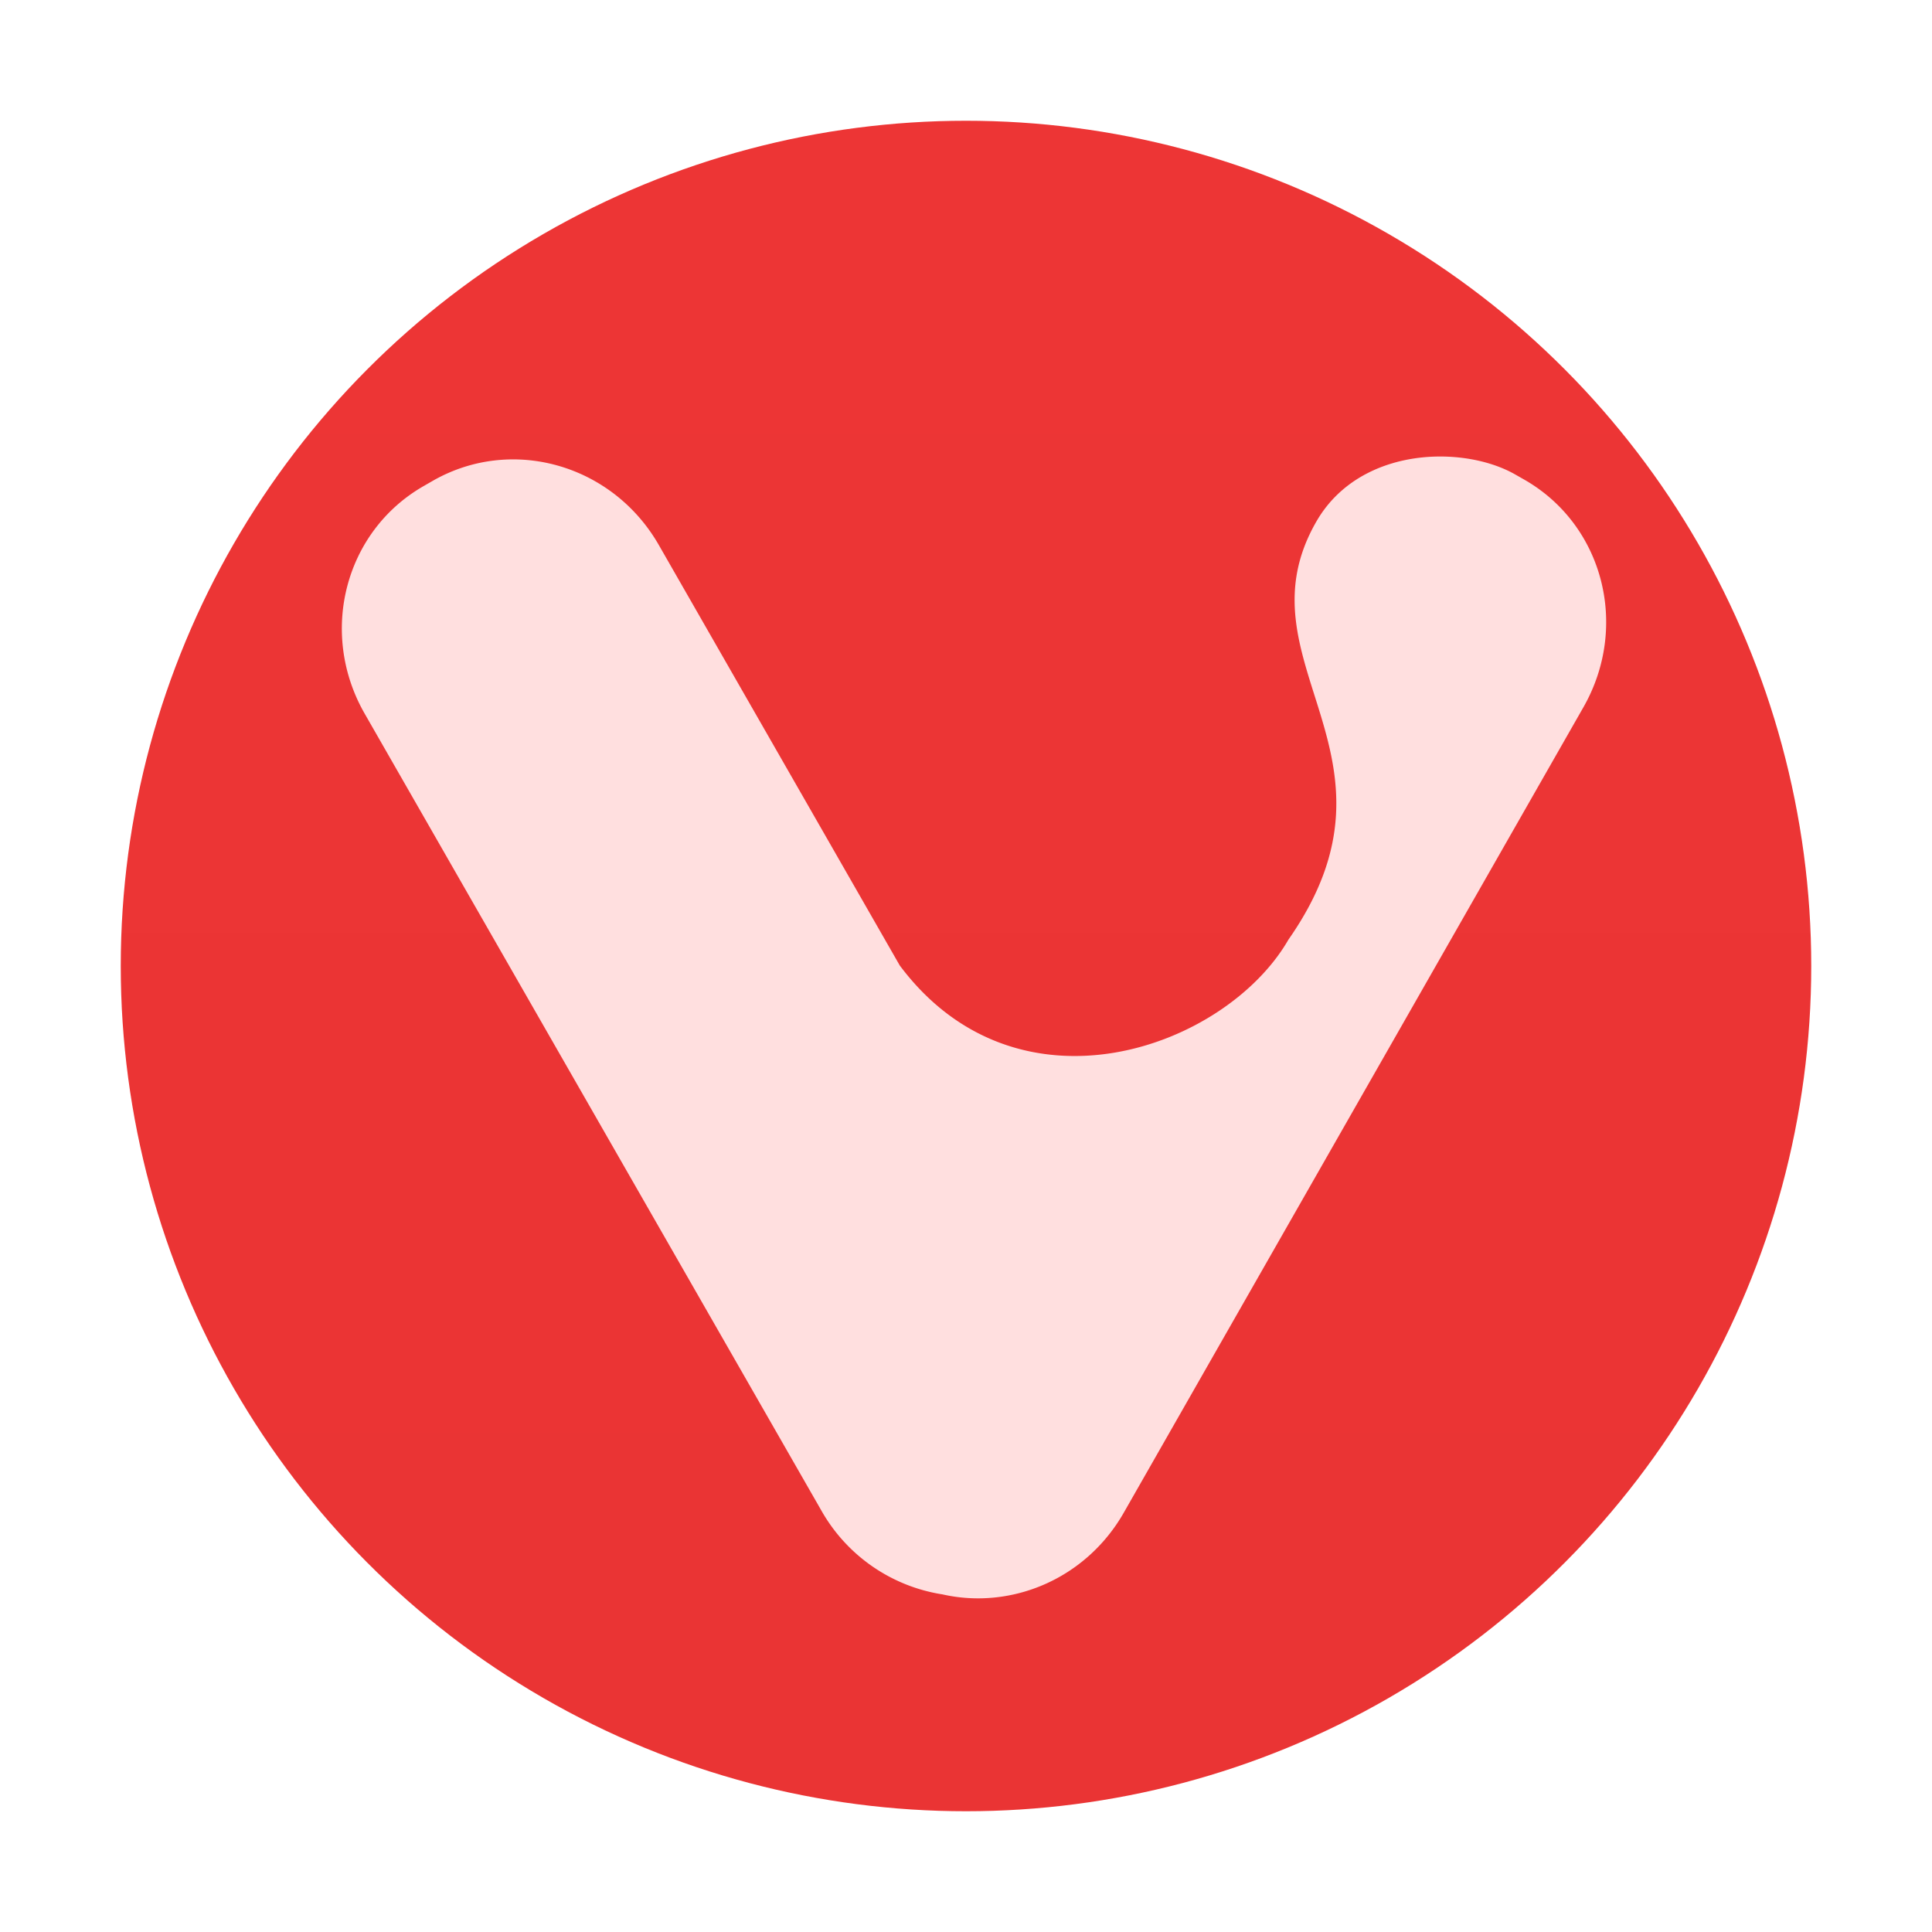 <svg xmlns="http://www.w3.org/2000/svg" xmlns:xlink="http://www.w3.org/1999/xlink" xml:space="preserve" width="48" height="48"><defs><linearGradient id="e"><stop offset="0" style="stop-color:#ea3434;stop-opacity:1"/><stop offset="1" style="stop-color:#ed3535;stop-opacity:1"/></linearGradient><linearGradient xlink:href="#e" id="f" x1="100.364" x2="100.364" y1="67.914" y2="46.018" gradientTransform="matrix(1.7 0 0 1.7 -147.982 -73.659)" gradientUnits="userSpaceOnUse"/></defs><circle cx="24" cy="24" r="21" style="fill:url(#f);fill-opacity:1;stroke-width:1.35;stroke-linecap:round;stroke-linejoin:round"/><path d="M35.8 11.342c-1.164-.005-2.421.449-3.092 1.61-2.031 3.518 2.52 5.792-.699 10.396-1.554 2.691-6.713 4.569-9.654.64l-5.986-10.446c-1.151-2.008-3.657-2.72-5.619-1.595l-.224.129C8.564 13.2 7.91 15.722 9.06 17.73l11.35 19.805a4.2 4.2 0 0 0 3.005 2.077c1.716.388 3.566-.385 4.505-2.03l11.418-20.008c1.148-2.01.499-4.53-1.463-5.655l-.225-.128c-.486-.279-1.151-.446-1.85-.449" style="fill:#ffdfdf;fill-opacity:1;stroke:none;stroke-width:.571;stroke-linecap:round;stroke-linejoin:round;stroke-miterlimit:4;stroke-dasharray:none;stroke-opacity:1"/></svg>